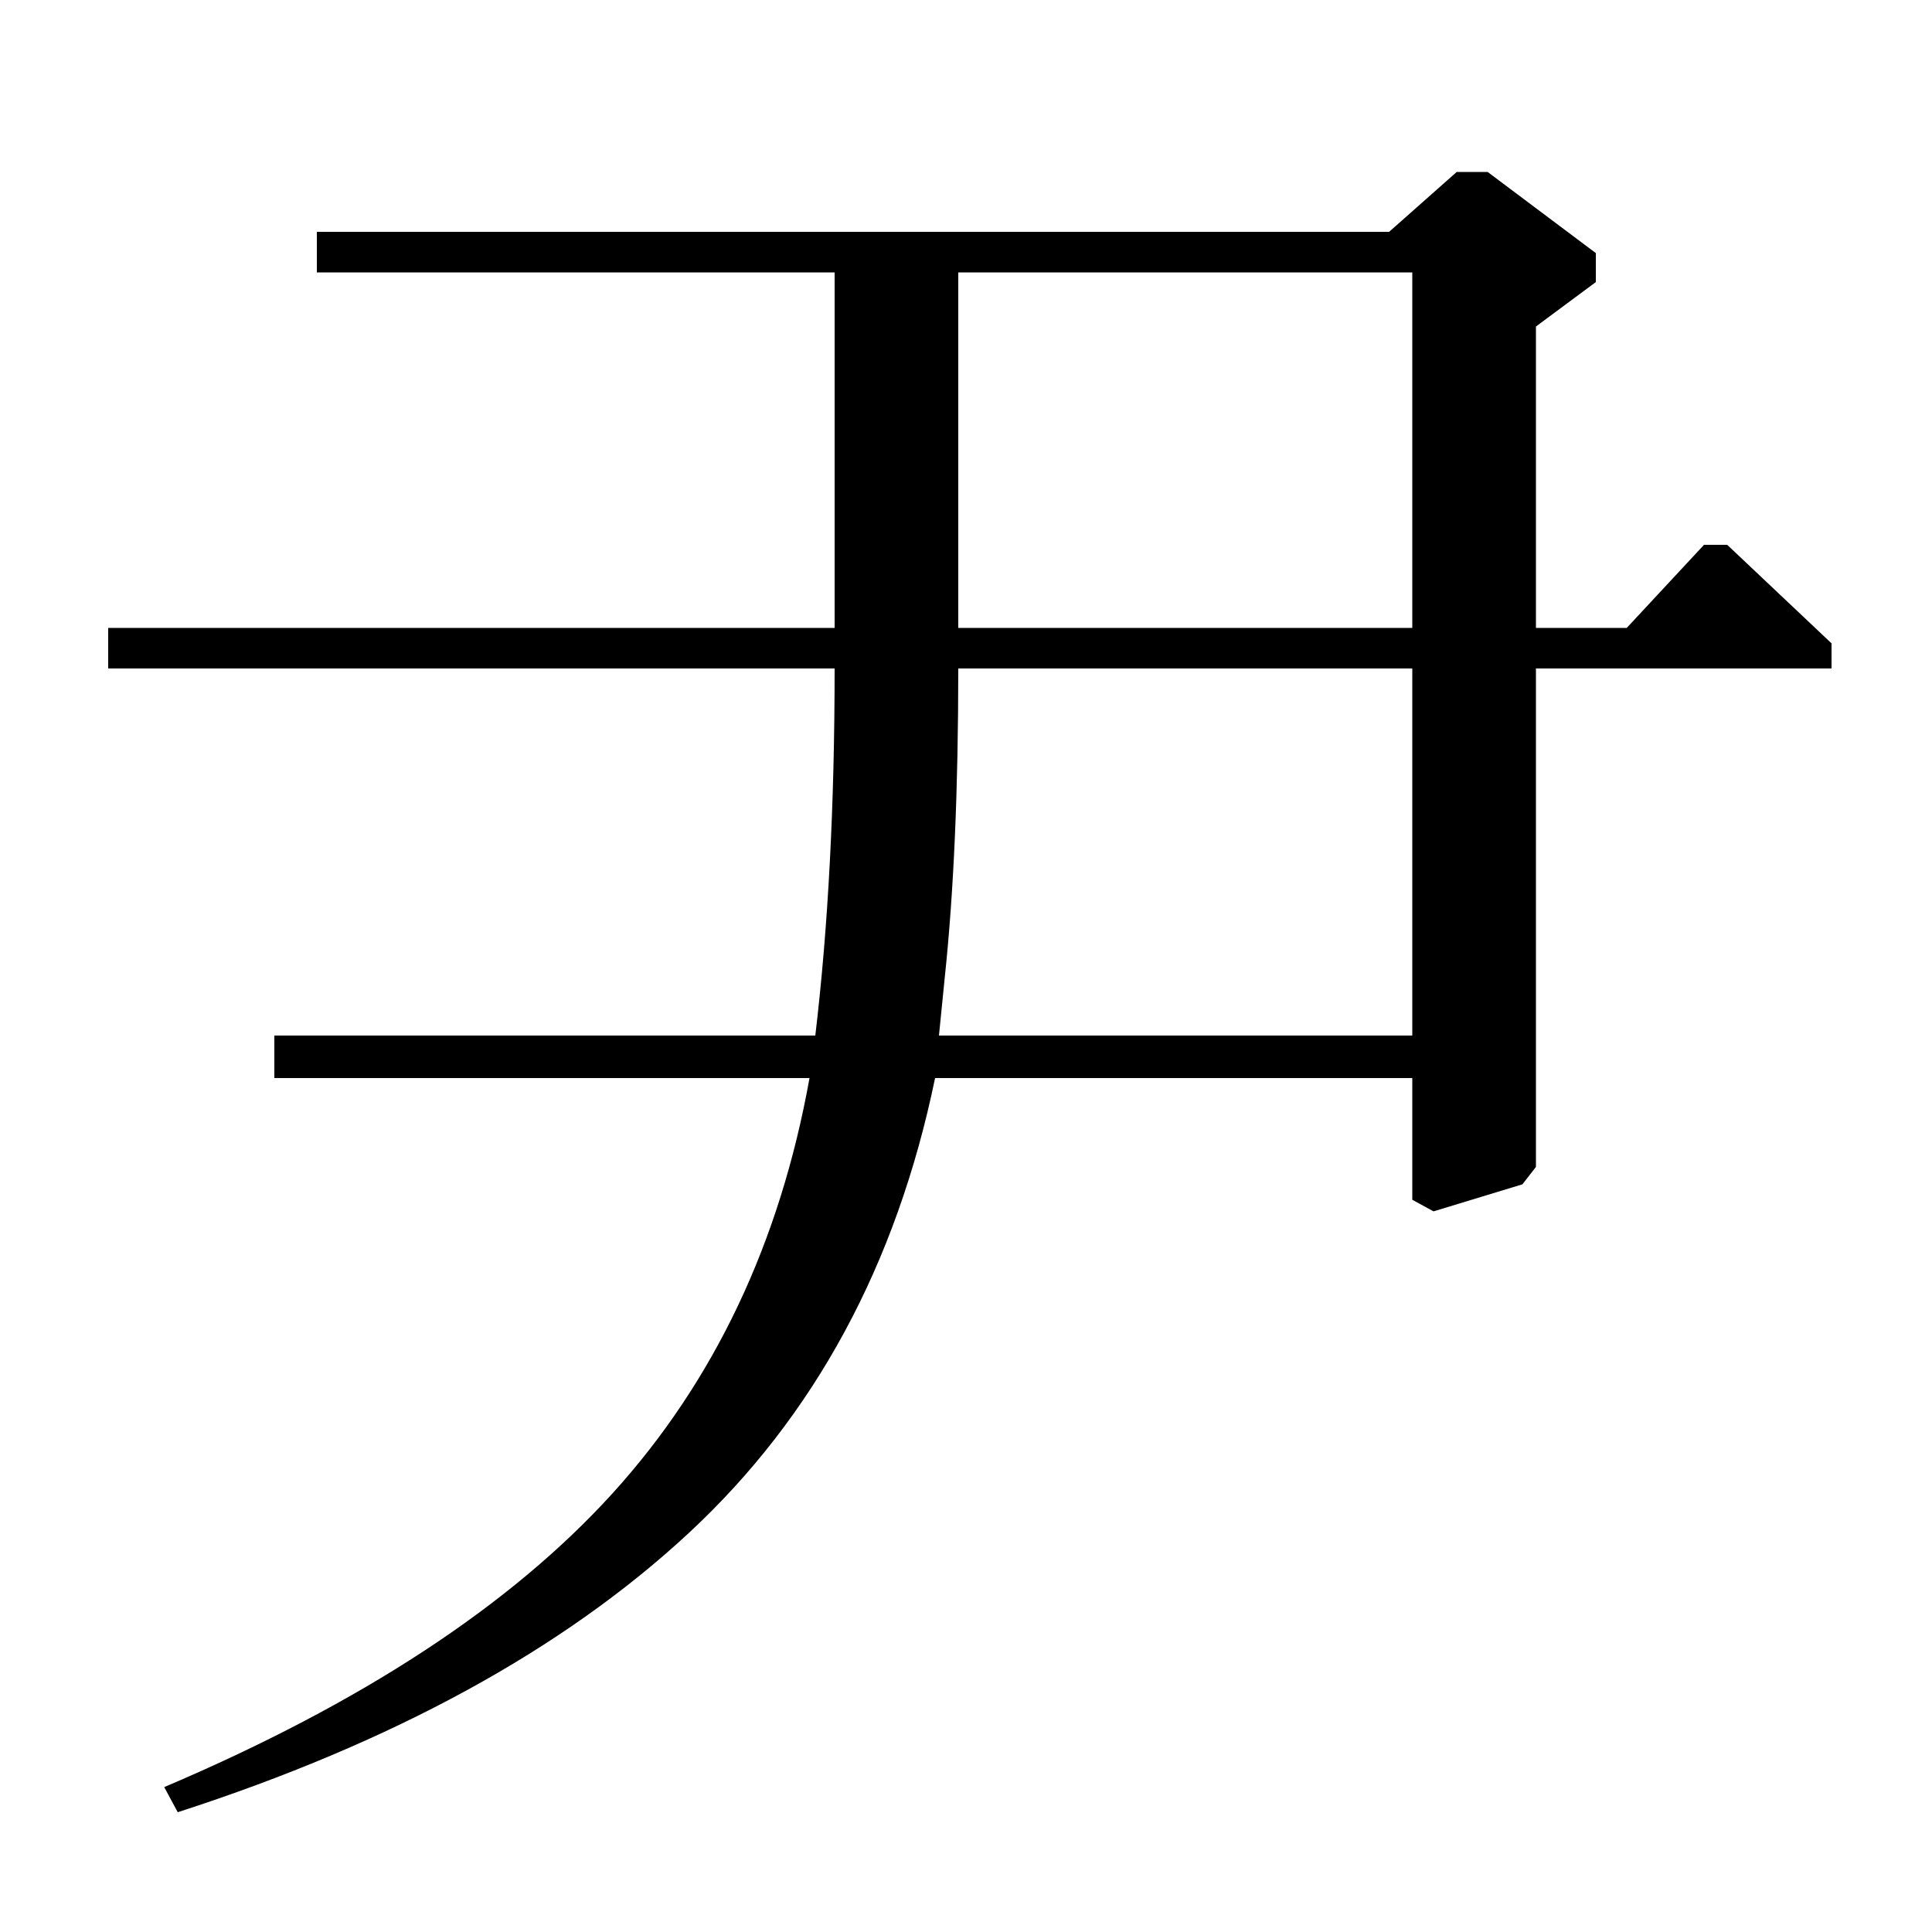 <?xml version="1.0" standalone="no"?>
<!DOCTYPE svg PUBLIC "-//W3C//DTD SVG 1.1//EN" "http://www.w3.org/Graphics/SVG/1.1/DTD/svg11.dtd" >
<svg xmlns="http://www.w3.org/2000/svg" xmlns:xlink="http://www.w3.org/1999/xlink" version="1.1" viewBox="0 -140 1000 1000">
  <g transform="matrix(1 0 0 -1 0 860)">
   <path fill="currentColor"
d="M795 654v-258l-7 -9l-46 -14l-11 6v63h-247q-30 -145 -127.5 -235.5t-264.5 -144.5l-7 13q153 65 232 152t102 215h-277v22h280q10 84 10 190h-376v21h376v184h-268v21h555l35 31h16l56 -42v-15l-31 -23v-156h47l40 43h12l54 -51v-13h-153zM731 654h-235q0 -94 -7 -160
l-3 -30h245v190zM731 675v184h-235v-184h235z" />
  </g>

</svg>
